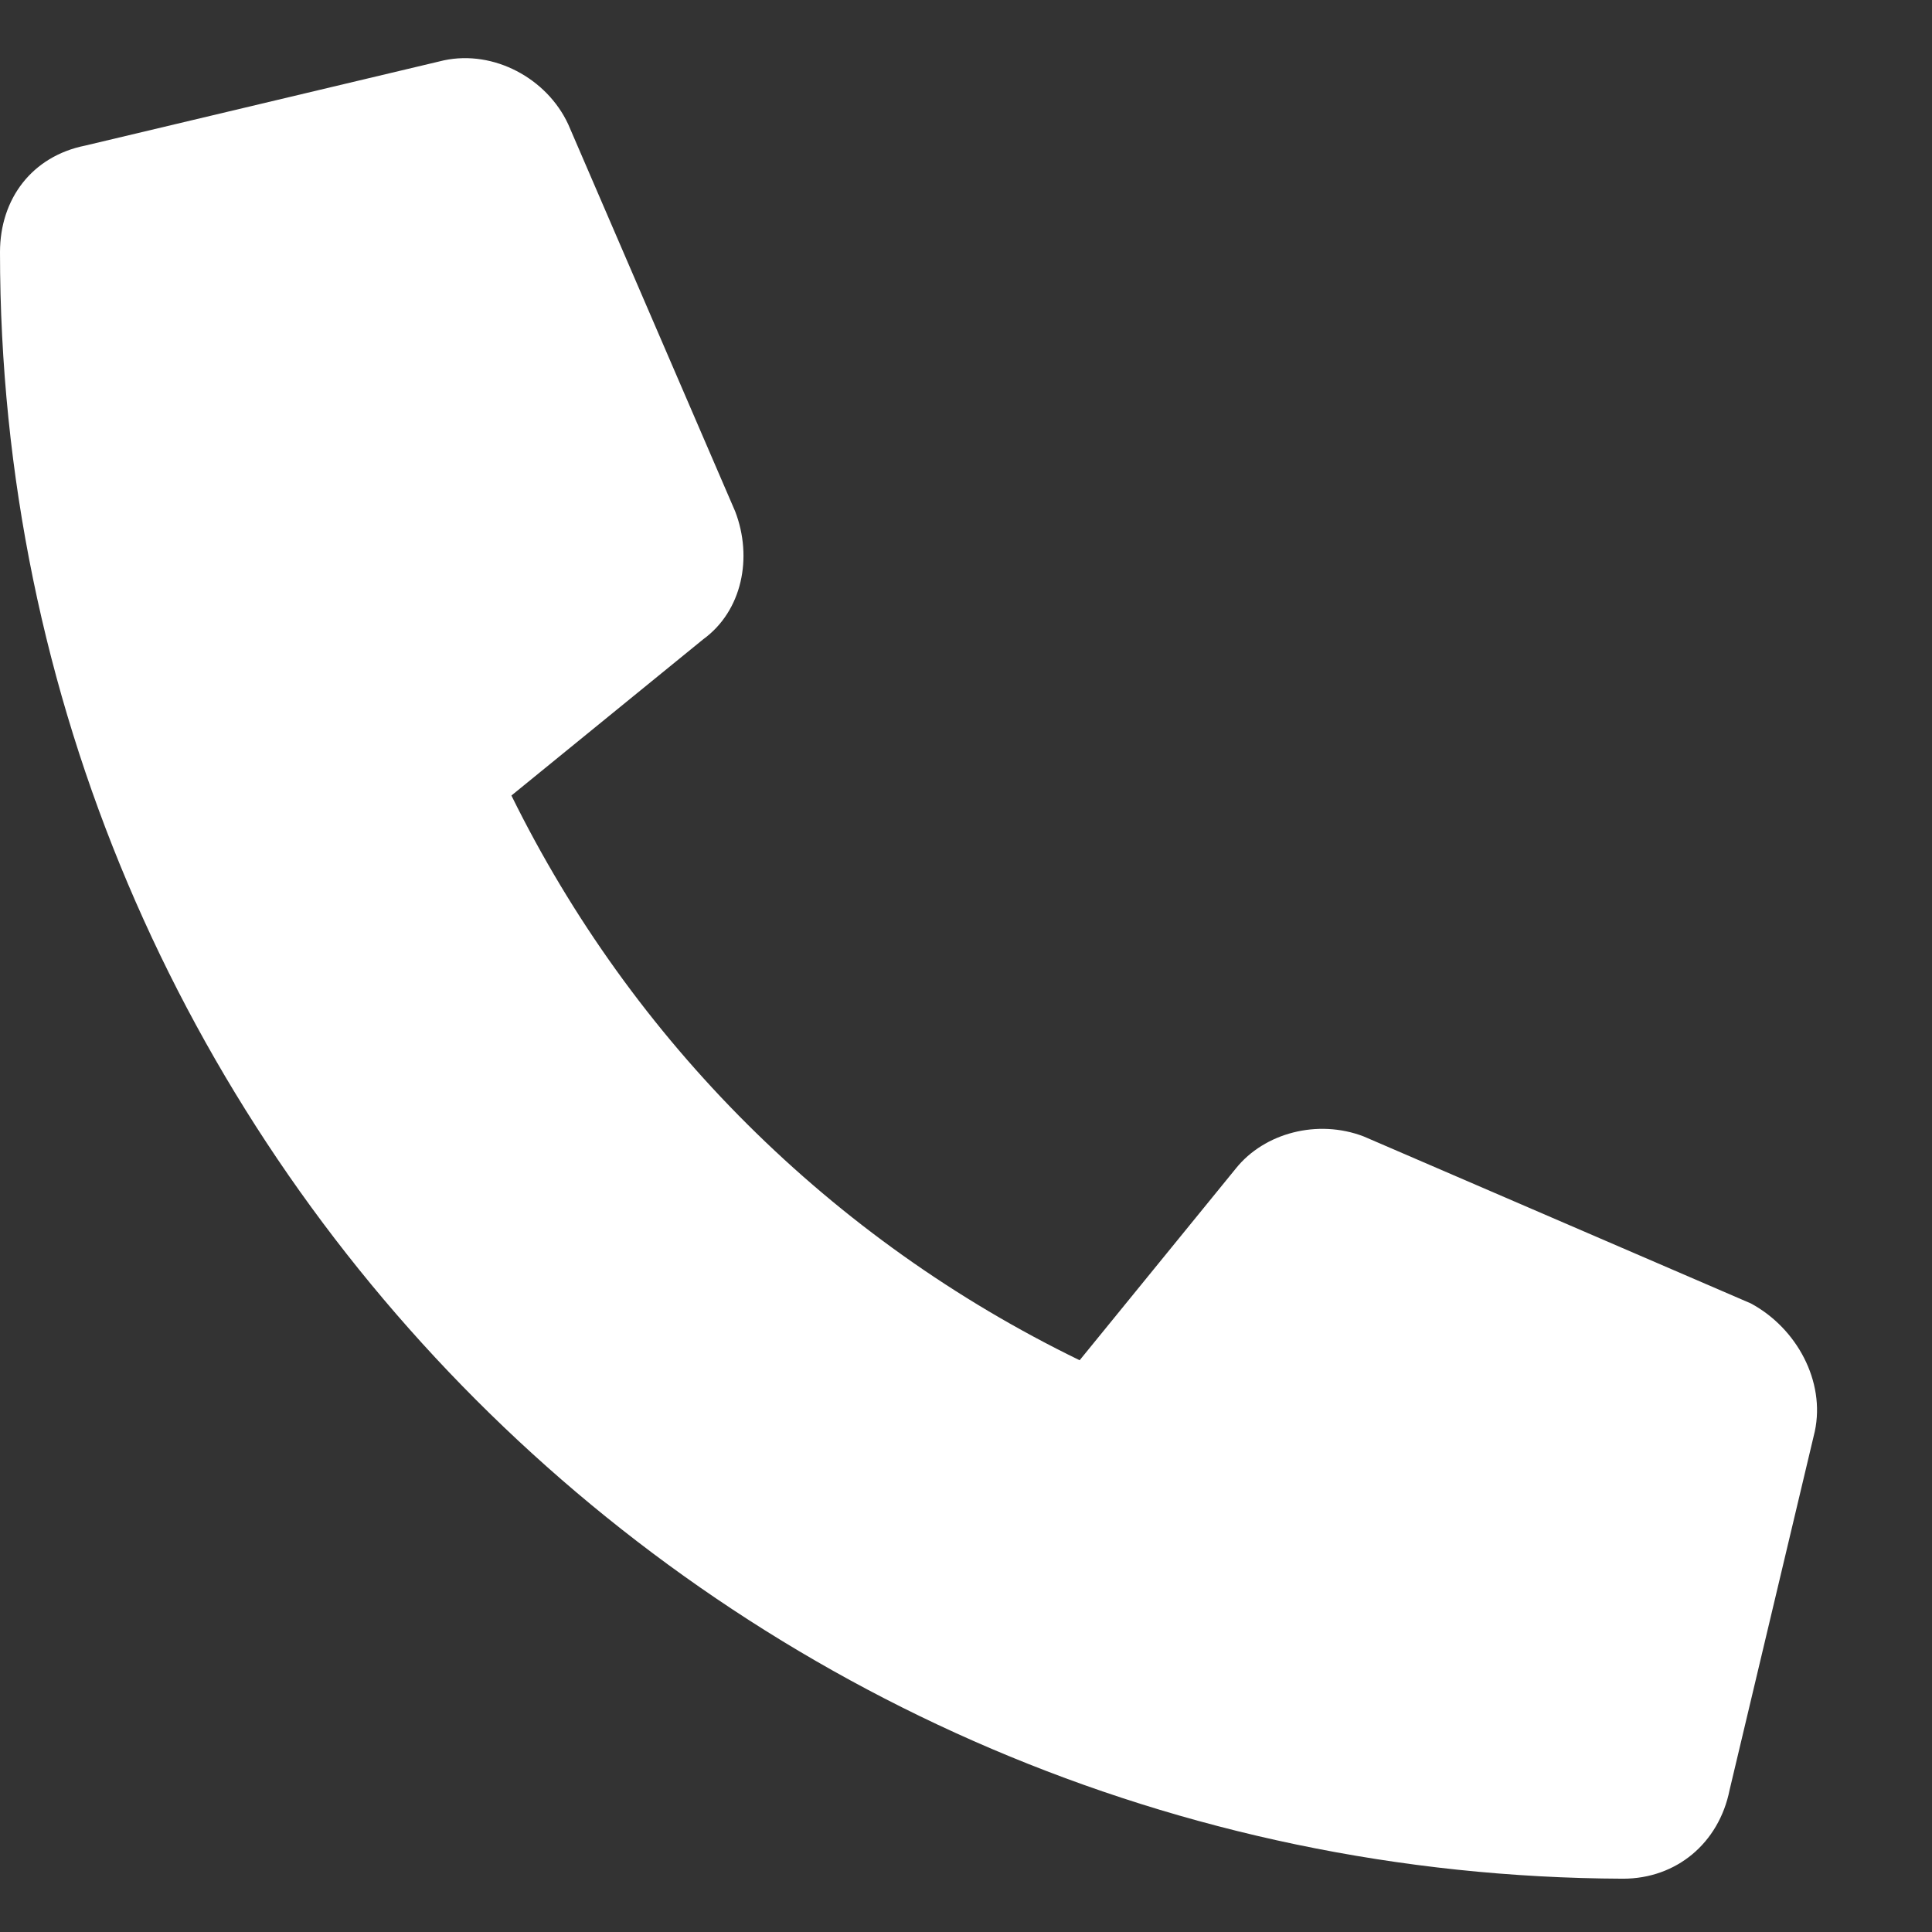 <svg width="17" height="17" viewBox="0 0 17 17" fill="none" xmlns="http://www.w3.org/2000/svg">
<rect x="0" y="0" width="17" height="17" fill="#333333" stroke="none"/>
<path d="M15.969 12.594L15.219 15.75C15.125 16.219 14.75 16.531 14.281 16.531C6.406 16.5 0 10.094 0 2.219C0 1.75 0.281 1.375 0.75 1.281L3.906 0.531C4.344 0.438 4.812 0.688 5 1.094L6.469 4.5C6.625 4.906 6.531 5.375 6.188 5.625L4.5 7C5.562 9.156 7.312 10.906 9.5 11.969L10.875 10.281C11.125 9.969 11.594 9.844 12 10L15.406 11.469C15.812 11.688 16.062 12.156 15.969 12.594Z" fill="white"/>
</svg>
